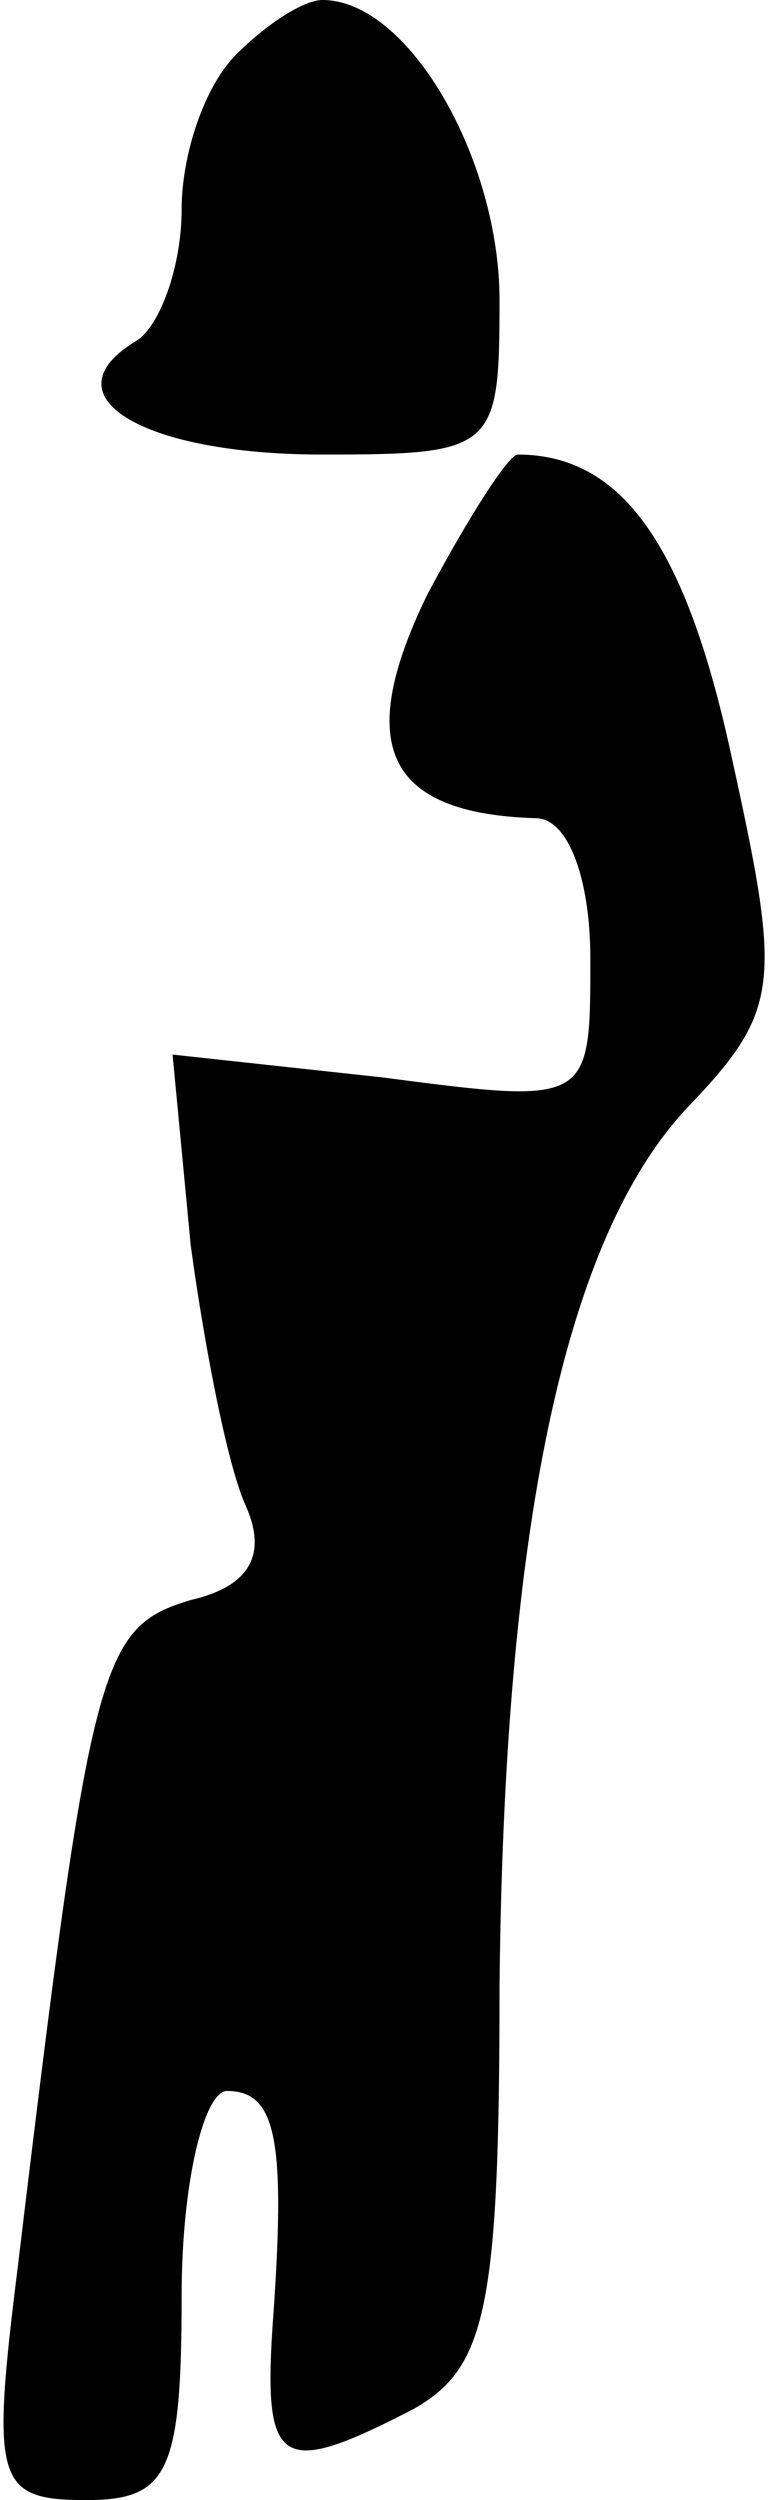 <?xml version="1.0" standalone="no"?>
<!DOCTYPE svg PUBLIC "-//W3C//DTD SVG 20010904//EN"
 "http://www.w3.org/TR/2001/REC-SVG-20010904/DTD/svg10.dtd">
<svg version="1.0" xmlns="http://www.w3.org/2000/svg"
 width="17pt" height="55pt" viewBox="0 0 17 55"
 preserveAspectRatio="xMidYMid meet">
<g transform="translate(0,55) scale(0.1,-0.1)"
fill="#000000" stroke="none">
<path fill="#000000" stroke="none" d="M52 538 c-7 -7 -12 -22 -12 -34 0 -13
-5 -26 -10 -29 -20 -12 1 -25 41 -25 38 0 39 1 39 34 0 31 -20 66 -39 66 -4 0
-12 -5 -19 -12z"/>
<path fill="#000000" stroke="none" d="M94 419 c-16 -33 -9 -48 24 -49 7 0 12
-13 12 -31 0 -32 0 -32 -46 -26 l-46 5 4 -42 c3 -22 8 -48 12 -57 5 -11 1 -18
-12 -21 -20 -6 -22 -13 -38 -146 -6 -48 -5 -52 15 -52 18 0 21 6 21 45 0 25 5
45 10 45 11 0 13 -11 10 -52 -2 -31 2 -33 31 -18 16 9 19 22 19 93 1 100 14
165 42 194 20 21 20 27 9 77 -10 46 -24 66 -47 66 -2 0 -11 -14 -20 -31z"/>
</g>
</svg>
